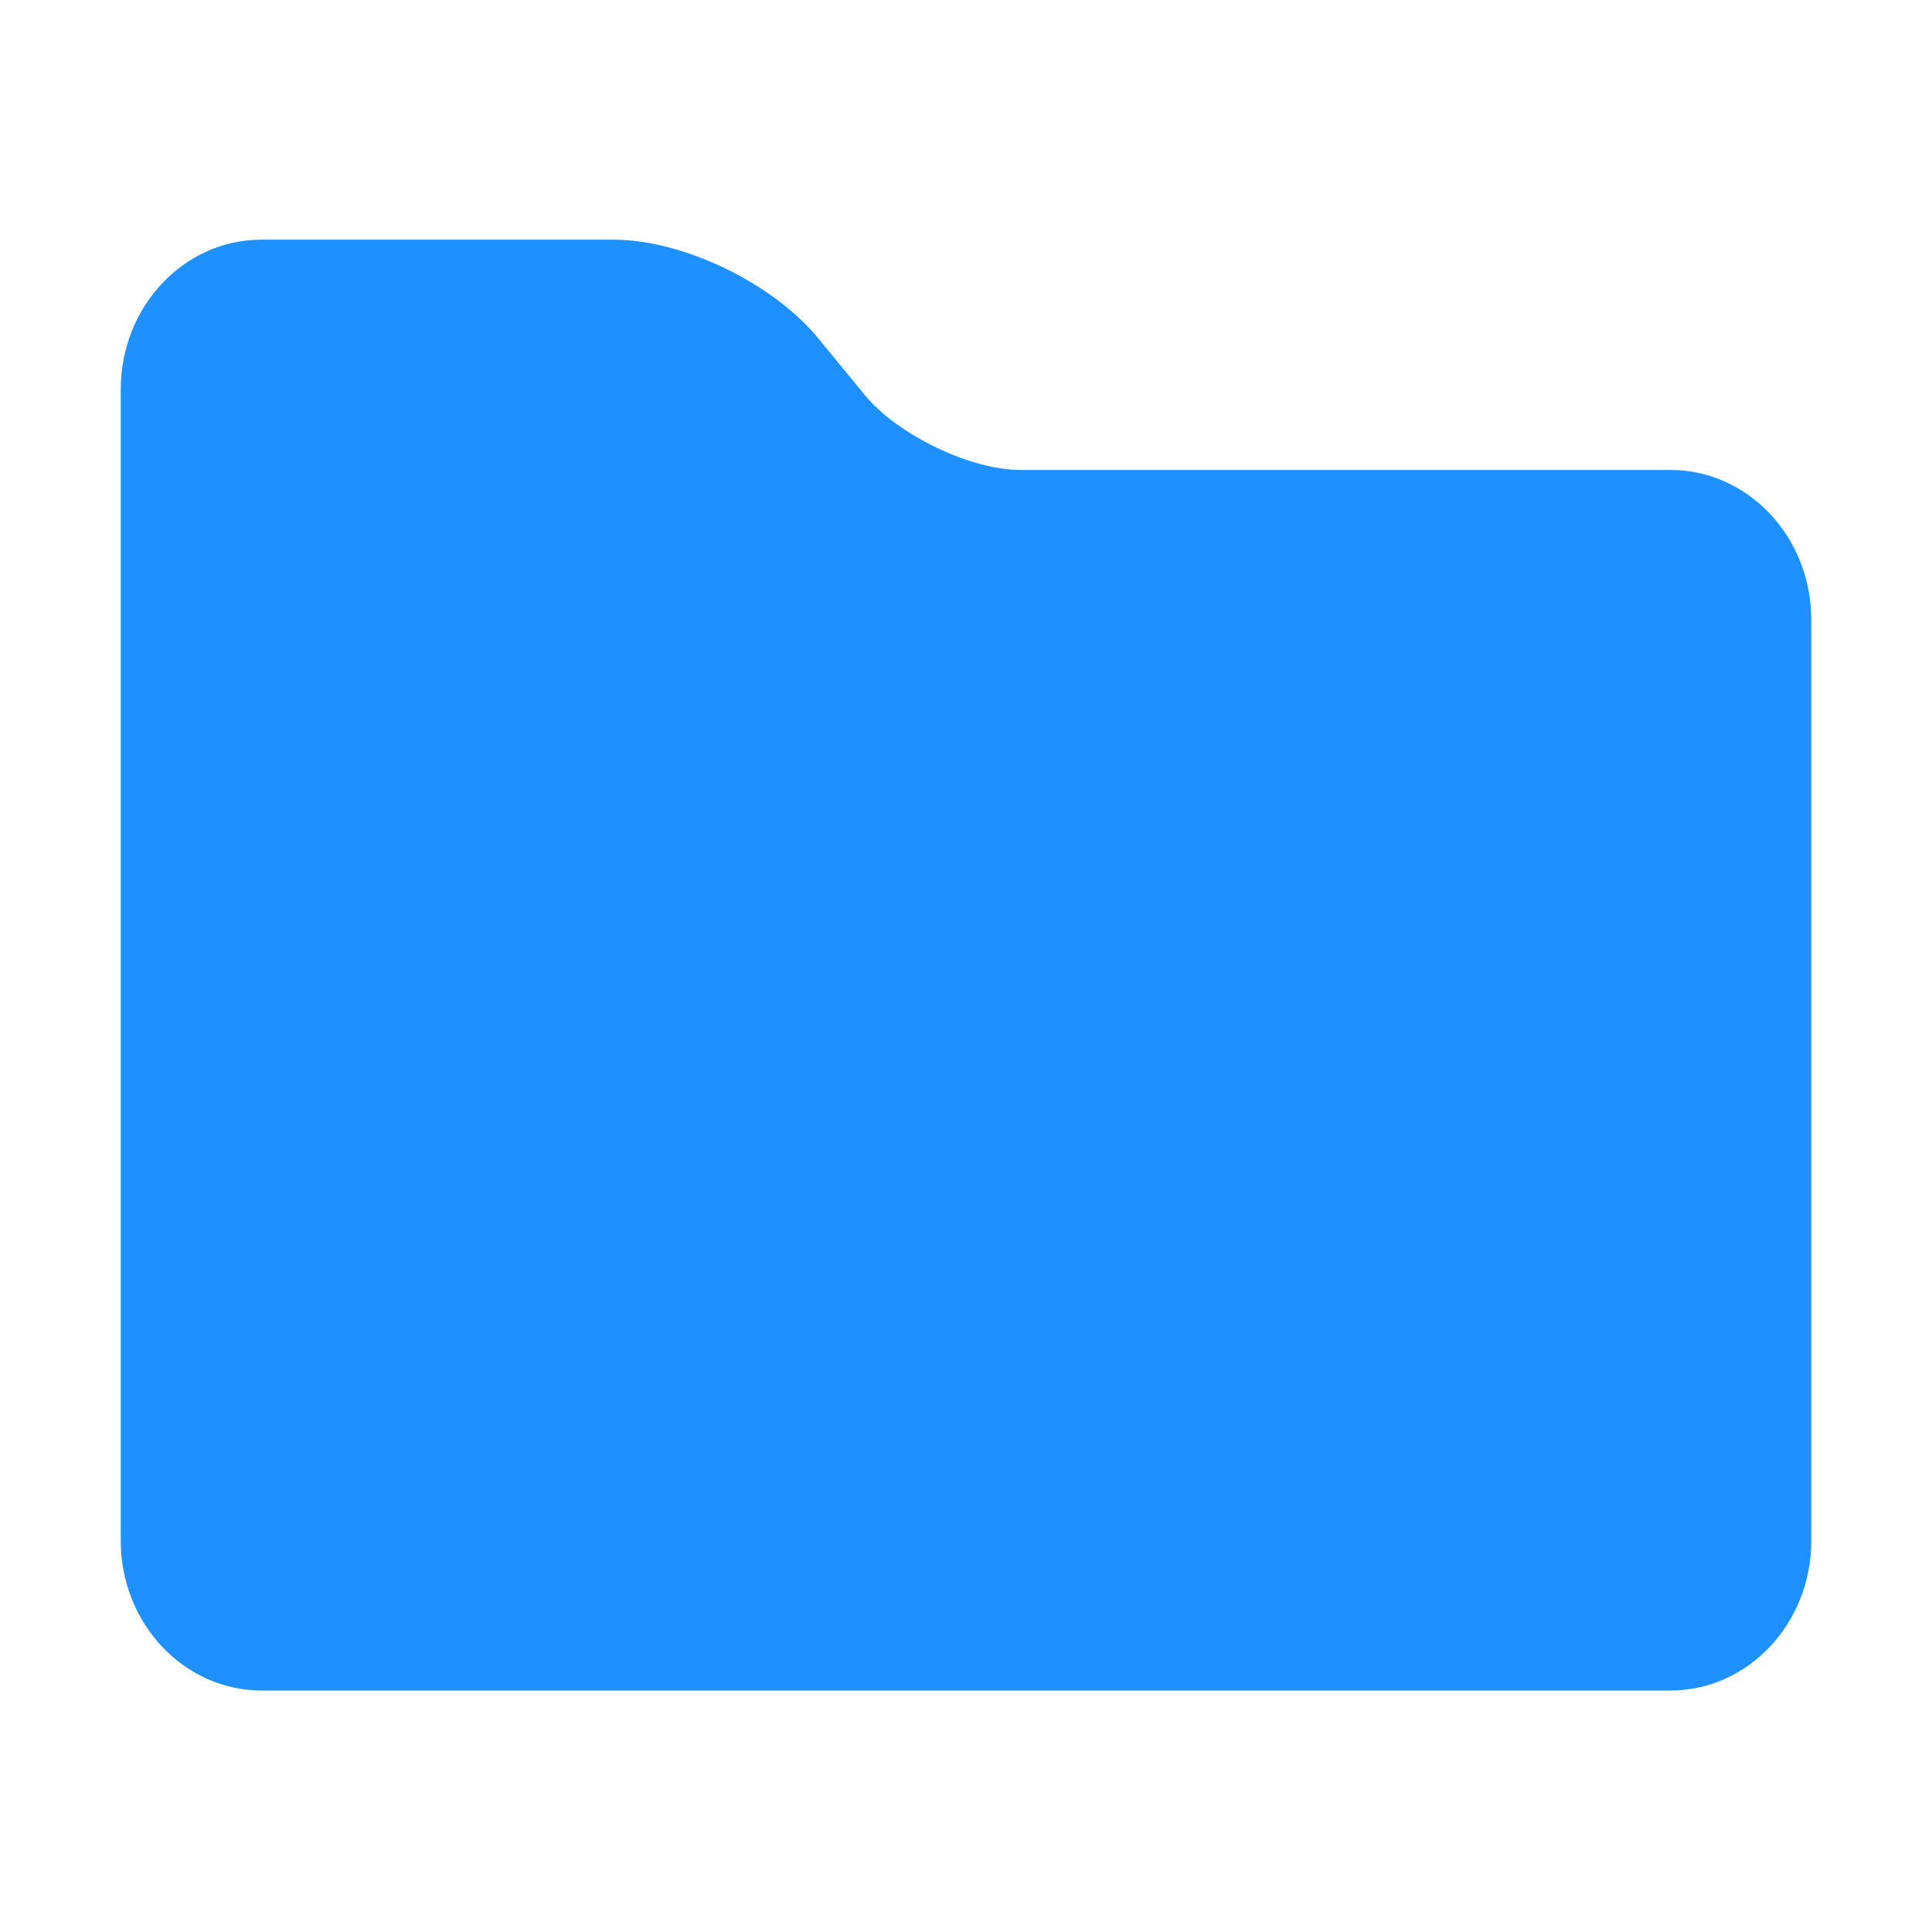 <?xml version="1.0" encoding="utf-8"?>
<!-- Generator: Adobe Illustrator 17.0.0, SVG Export Plug-In . SVG Version: 6.00 Build 0)  -->
<!DOCTYPE svg PUBLIC "-//W3C//DTD SVG 1.1//EN" "http://www.w3.org/Graphics/SVG/1.1/DTD/svg11.dtd">
<svg version="1.1" id="Layer_1" xmlns="http://www.w3.org/2000/svg" xmlns:xlink="http://www.w3.org/1999/xlink" x="0px" y="0px"
	 width="16px" height="16px" viewBox="0 0 16 16" enable-background="new 0 0 16 16" xml:space="preserve">
<path fill="#1E90FF" d="M13.834,3.892H8.449c-0.413,0-1.014-0.29-1.286-0.619L6.774,2.799c-0.377-0.457-1.12-0.814-1.691-0.814
	H2.166C1.523,1.984,1,2.54,1,3.224v9.537C1,13.444,1.523,14,2.166,14h11.668C14.477,14,15,13.444,15,12.761v-7.63
	C15,4.448,14.477,3.892,13.834,3.892z"/>
</svg>
